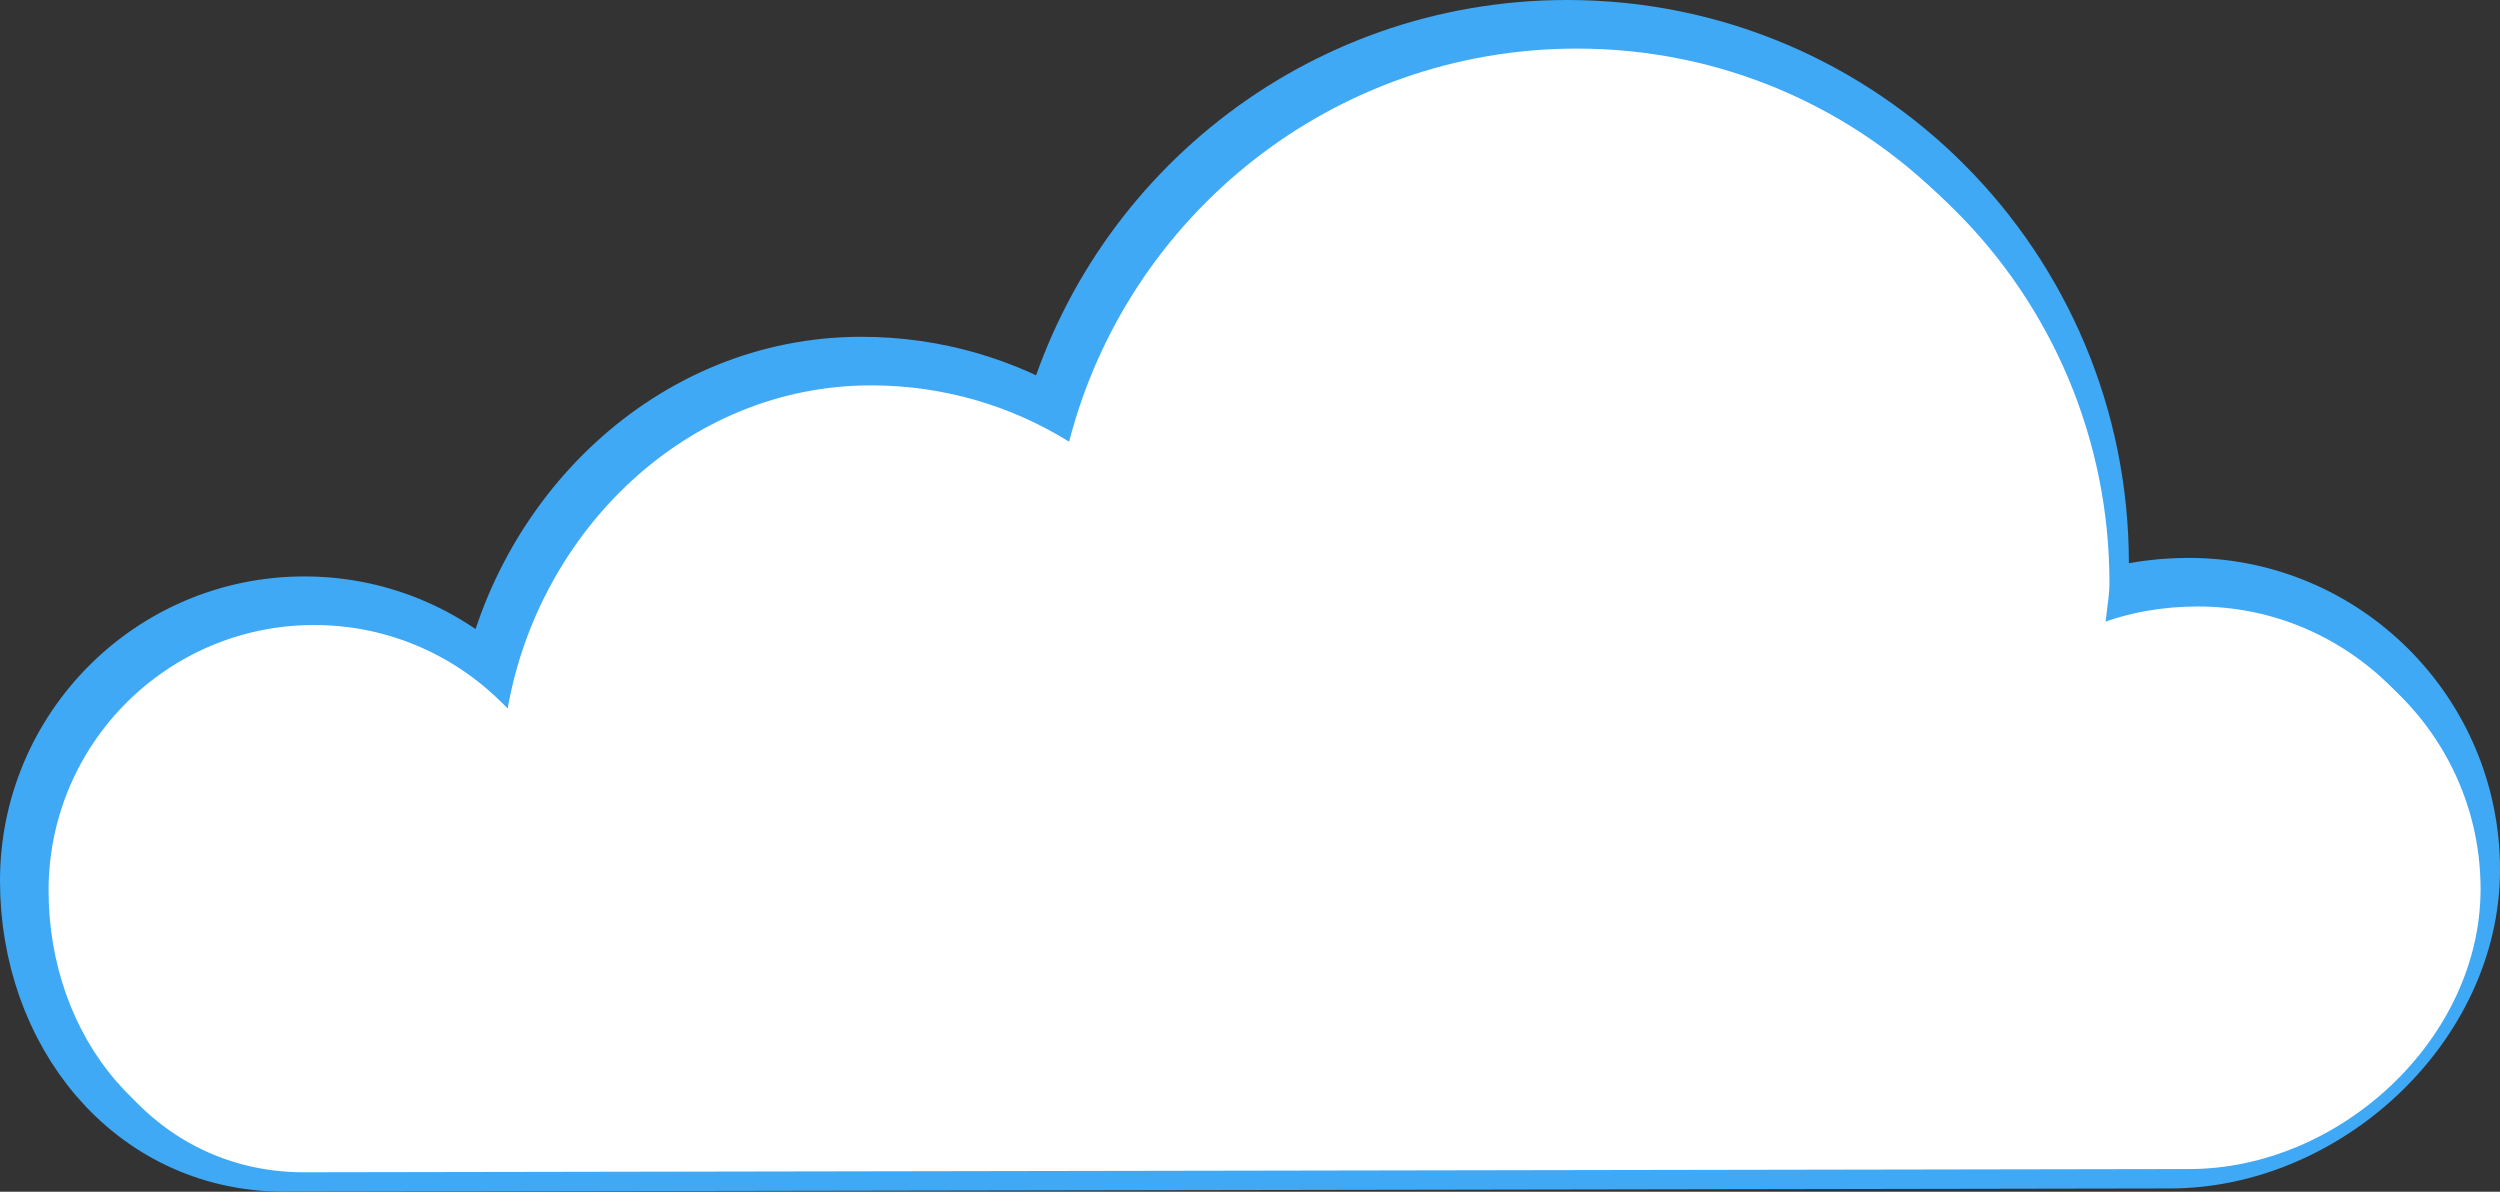 
<svg version="1.1" id="Layer_1" xmlns="http://www.w3.org/2000/svg" xmlns:xlink="http://www.w3.org/1999/xlink" x="0px" y="0px"
	 width="386px" height="184px">
<rect width="100%" height="100%" fill="#333333" stroke="none"/>
<g>
	<path fill="#FFFFFF" stroke="#3FA9F5" stroke-width="12" stroke-miterlimit="10" d="M380,134.25c0,23.2-21.8,43.25-45,43.25
		L43.5,178C21.09,177.73,6,158.47,6,136c0-22.64,18.36-41,41-41c11.78,0,22.4,4.97,29.88,12.92C81.64,80.7,104.41,58,133,58
		c11.22,0,21.7,3.18,30.57,8.7c9-34.91,40.67-60.7,78.399-60.7c44.74,0,80.73,36.27,80.73,81c0,2.67-0.7,5.31-0.7,7.91v0.03
		c0,0.02,0.25,0.029,0.24,0.05c0.04-0.021,0.205-0.03,0.245-0.05c4.76-1.881,10.022-2.801,15.452-2.801
		C361.138,92.14,380,111.05,380,134.25z"/>
	<path fill="#FFFFFF" d="M381.5,135.75c0,23.2-21.8,43.25-45,43.25L45,179.5c-22.41-0.27-37.5-19.53-37.5-42c0-22.64,18.36-41,41-41
		c11.78,0,22.4,4.97,29.88,12.92C83.14,82.2,105.91,59.5,134.5,59.5c11.22,0,21.7,3.18,30.57,8.7c9-34.91,40.67-60.7,78.399-60.7
		c44.74,0,80.48,36.27,80.48,81c0,2.67-0.95,5.31-0.95,7.91v0.03c0,0.02,0.5,0.029,0.49,0.05c0.04-0.021,0.33-0.03,0.37-0.05
		c4.76-1.881,10.085-2.801,15.515-2.801C362.575,93.64,381.5,112.55,381.5,135.75z"/>
	<path fill="#FFFFFF" d="M383,137.25c0,23.2-21.8,43.25-45,43.25L46.5,181C24.09,180.73,9,161.47,9,139c0-22.64,18.36-41,41-41
		c11.78,0,22.4,4.97,29.88,12.92C84.64,83.7,107.41,61,136,61c11.22,0,21.7,3.18,30.57,8.7c9-34.91,40.67-60.7,78.399-60.7
		c44.74,0,80.73,36.27,80.73,81c0,2.67-0.7,5.31-0.7,7.91v0.03c0,0.02,0.25,0.029,0.24,0.05c0.04-0.021,0.205-0.03,0.245-0.05
		c4.76-1.881,10.022-2.801,15.452-2.801C364.138,95.14,383,114.05,383,137.25z"/>
</g>
</svg>
